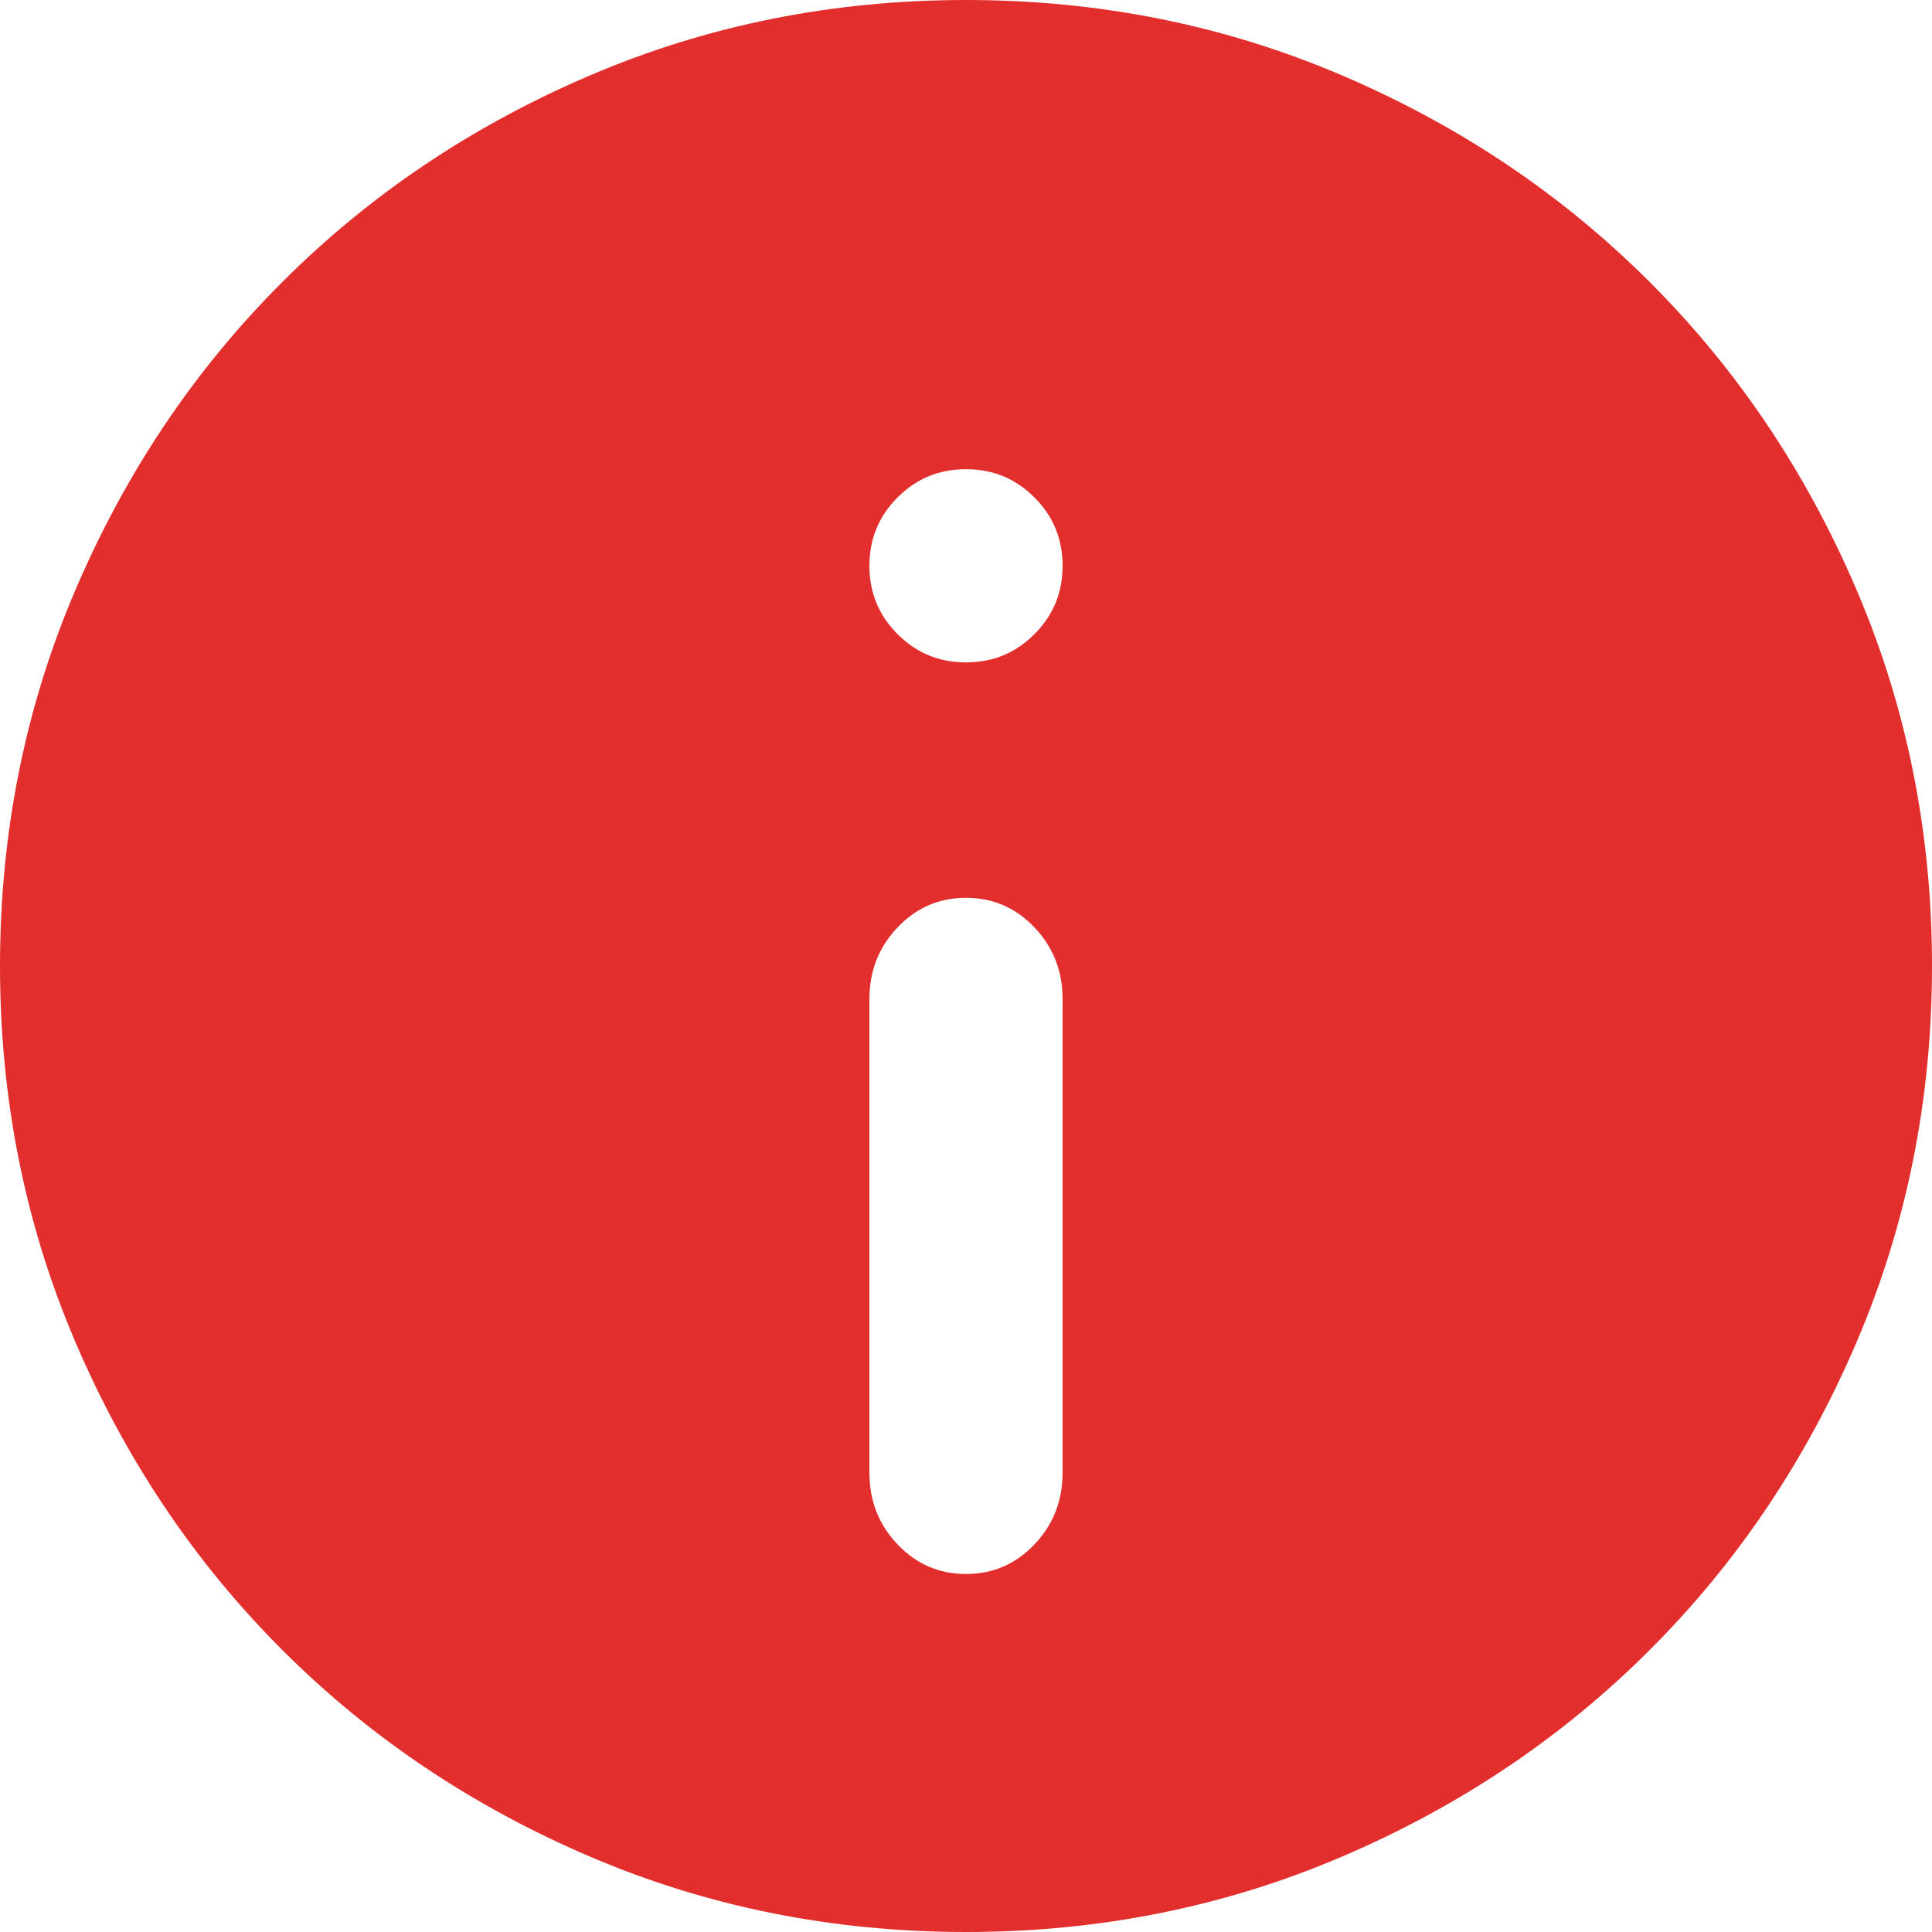 <?xml version="1.0" encoding="UTF-8"?>
<svg width="20px" height="20px" viewBox="0 0 20 20" version="1.1" xmlns="http://www.w3.org/2000/svg" xmlns:xlink="http://www.w3.org/1999/xlink">
    <!-- Generator: Sketch 41.2 (35397) - http://www.bohemiancoding.com/sketch -->
    <title>icon-todo-data exception</title>
    <desc>Created with Sketch.</desc>
    <defs></defs>
    <g id="首页" stroke="none" stroke-width="1" fill="none" fill-rule="evenodd">
        <path d="M10,0 C8.622,0 7.324,0.26 6.106,0.781 C4.888,1.302 3.826,2.015 2.921,2.921 C2.015,3.826 1.302,4.888 0.781,6.106 C0.26,7.324 0,8.622 0,10 C0,11.378 0.26,12.676 0.781,13.894 C1.302,15.112 2.015,16.174 2.921,17.079 C3.826,17.985 4.888,18.698 6.106,19.219 C7.324,19.74 8.622,20 10,20 C11.378,20 12.676,19.74 13.894,19.219 C15.112,18.698 16.174,17.985 17.079,17.079 C17.985,16.174 18.698,15.112 19.219,13.894 C19.74,12.676 20,11.378 20,10 C20,8.622 19.74,7.324 19.219,6.106 C18.698,4.888 17.985,3.826 17.079,2.921 C16.174,2.015 15.112,1.302 13.894,0.781 C12.676,0.26 11.378,0 10,0 L10,0 Z M10,15.143 C9.722,15.143 9.486,15.046 9.292,14.851 C9.097,14.657 9,14.421 9,14.143 C9,13.865 9.097,13.629 9.292,13.435 C9.486,13.24 9.722,13.143 10,13.143 C10.278,13.143 10.514,13.24 10.708,13.435 C10.903,13.629 11,13.865 11,14.143 C11,14.421 10.903,14.657 10.708,14.851 C10.514,15.046 10.278,15.143 10,15.143 L10,15.143 Z M11,9.656 C11,9.948 10.903,10.196 10.708,10.4 C10.514,10.604 10.278,10.706 10,10.706 C9.722,10.706 9.486,10.604 9.292,10.4 C9.097,10.196 9,9.948 9,9.656 L9,4.756 C9,4.464 9.097,4.216 9.292,4.012 C9.486,3.808 9.722,3.706 10,3.706 C10.278,3.706 10.514,3.808 10.708,4.012 C10.903,4.216 11,4.464 11,4.756 L11,9.656 Z" id="el-icon-information" fill="#E32E2E" transform="translate(10, 10) scale(1, -1) translate(-10, -10) "></path>
    </g>
</svg>